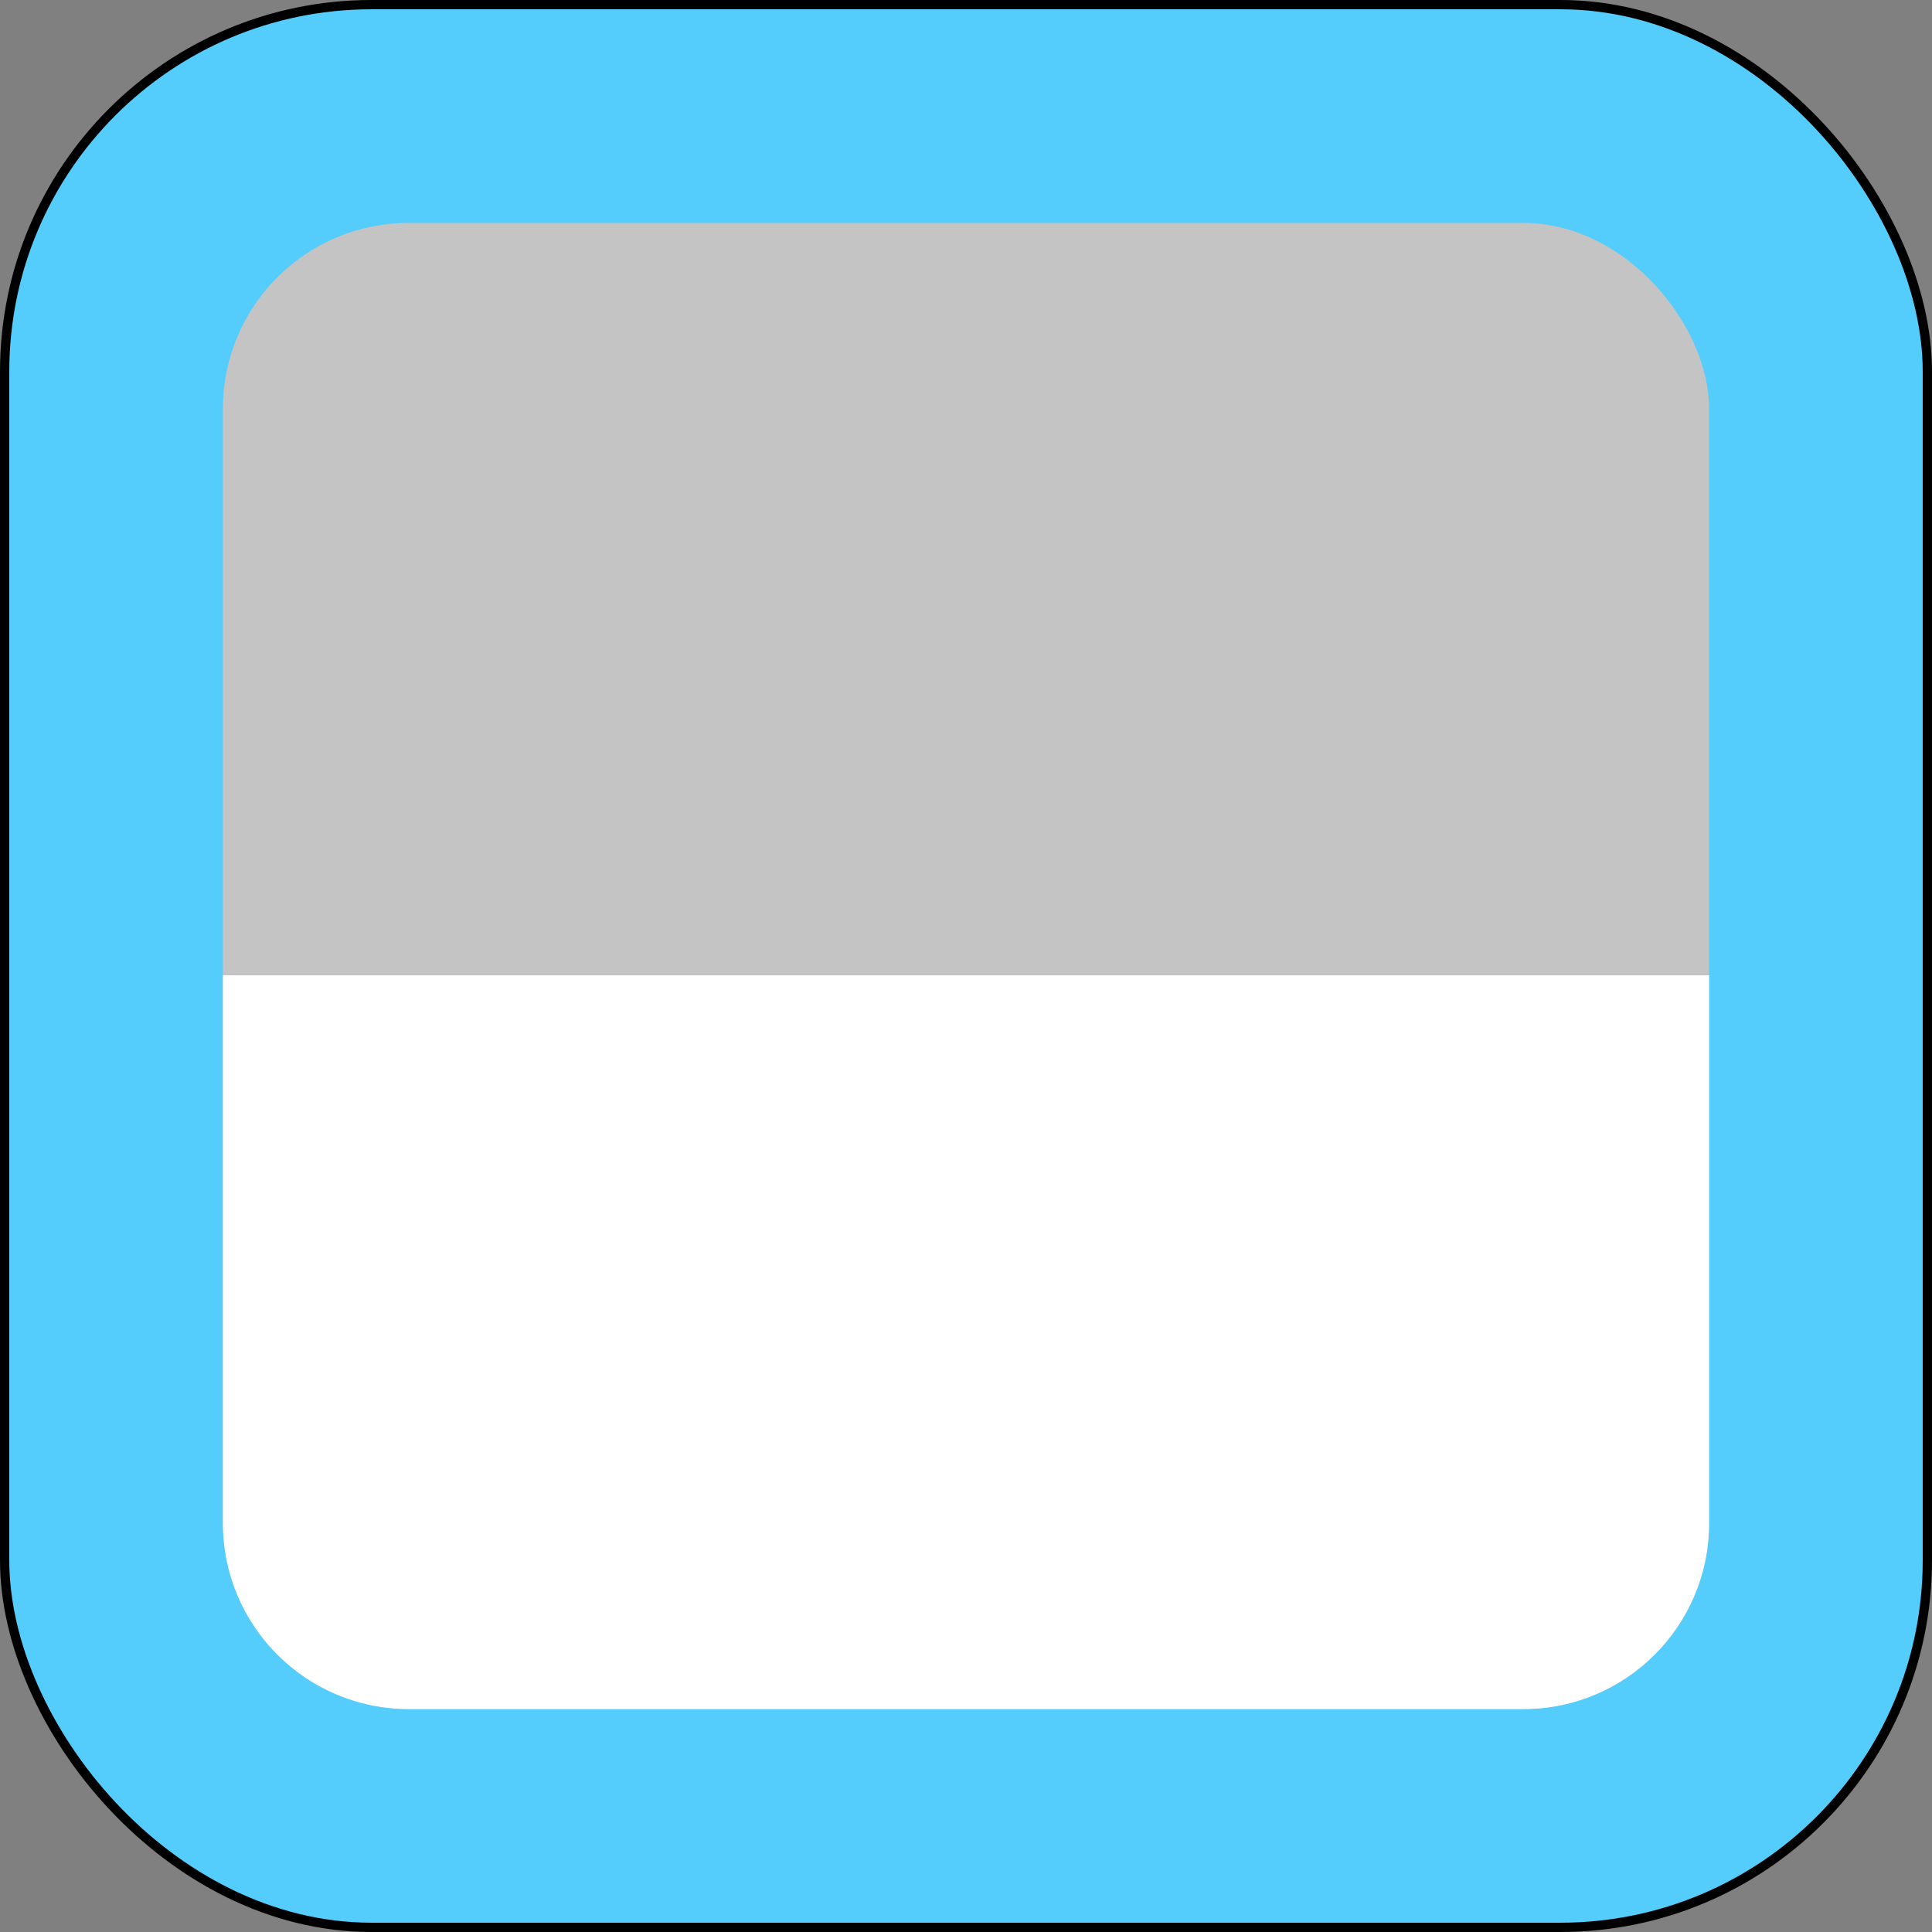 <svg width="208" height="208" viewBox="0 0 208 208" fill="none" xmlns="http://www.w3.org/2000/svg">
<rect x="0" y="0" width="208" height="208" fill="#808080" stroke="none"/>
<rect x="0.5" y="0.5" width="207" height="207" rx="39.5" fill="#55CDFC" stroke="black"/>
<rect x="24" y="24" width="160" height="160" rx="20" fill="#C4C4C4"/>
<path d="M24 105H184V164C184 175.046 175.046 184 164 184H44C32.954 184 24 175.046 24 164V105Z" fill="white"/>
</svg>
